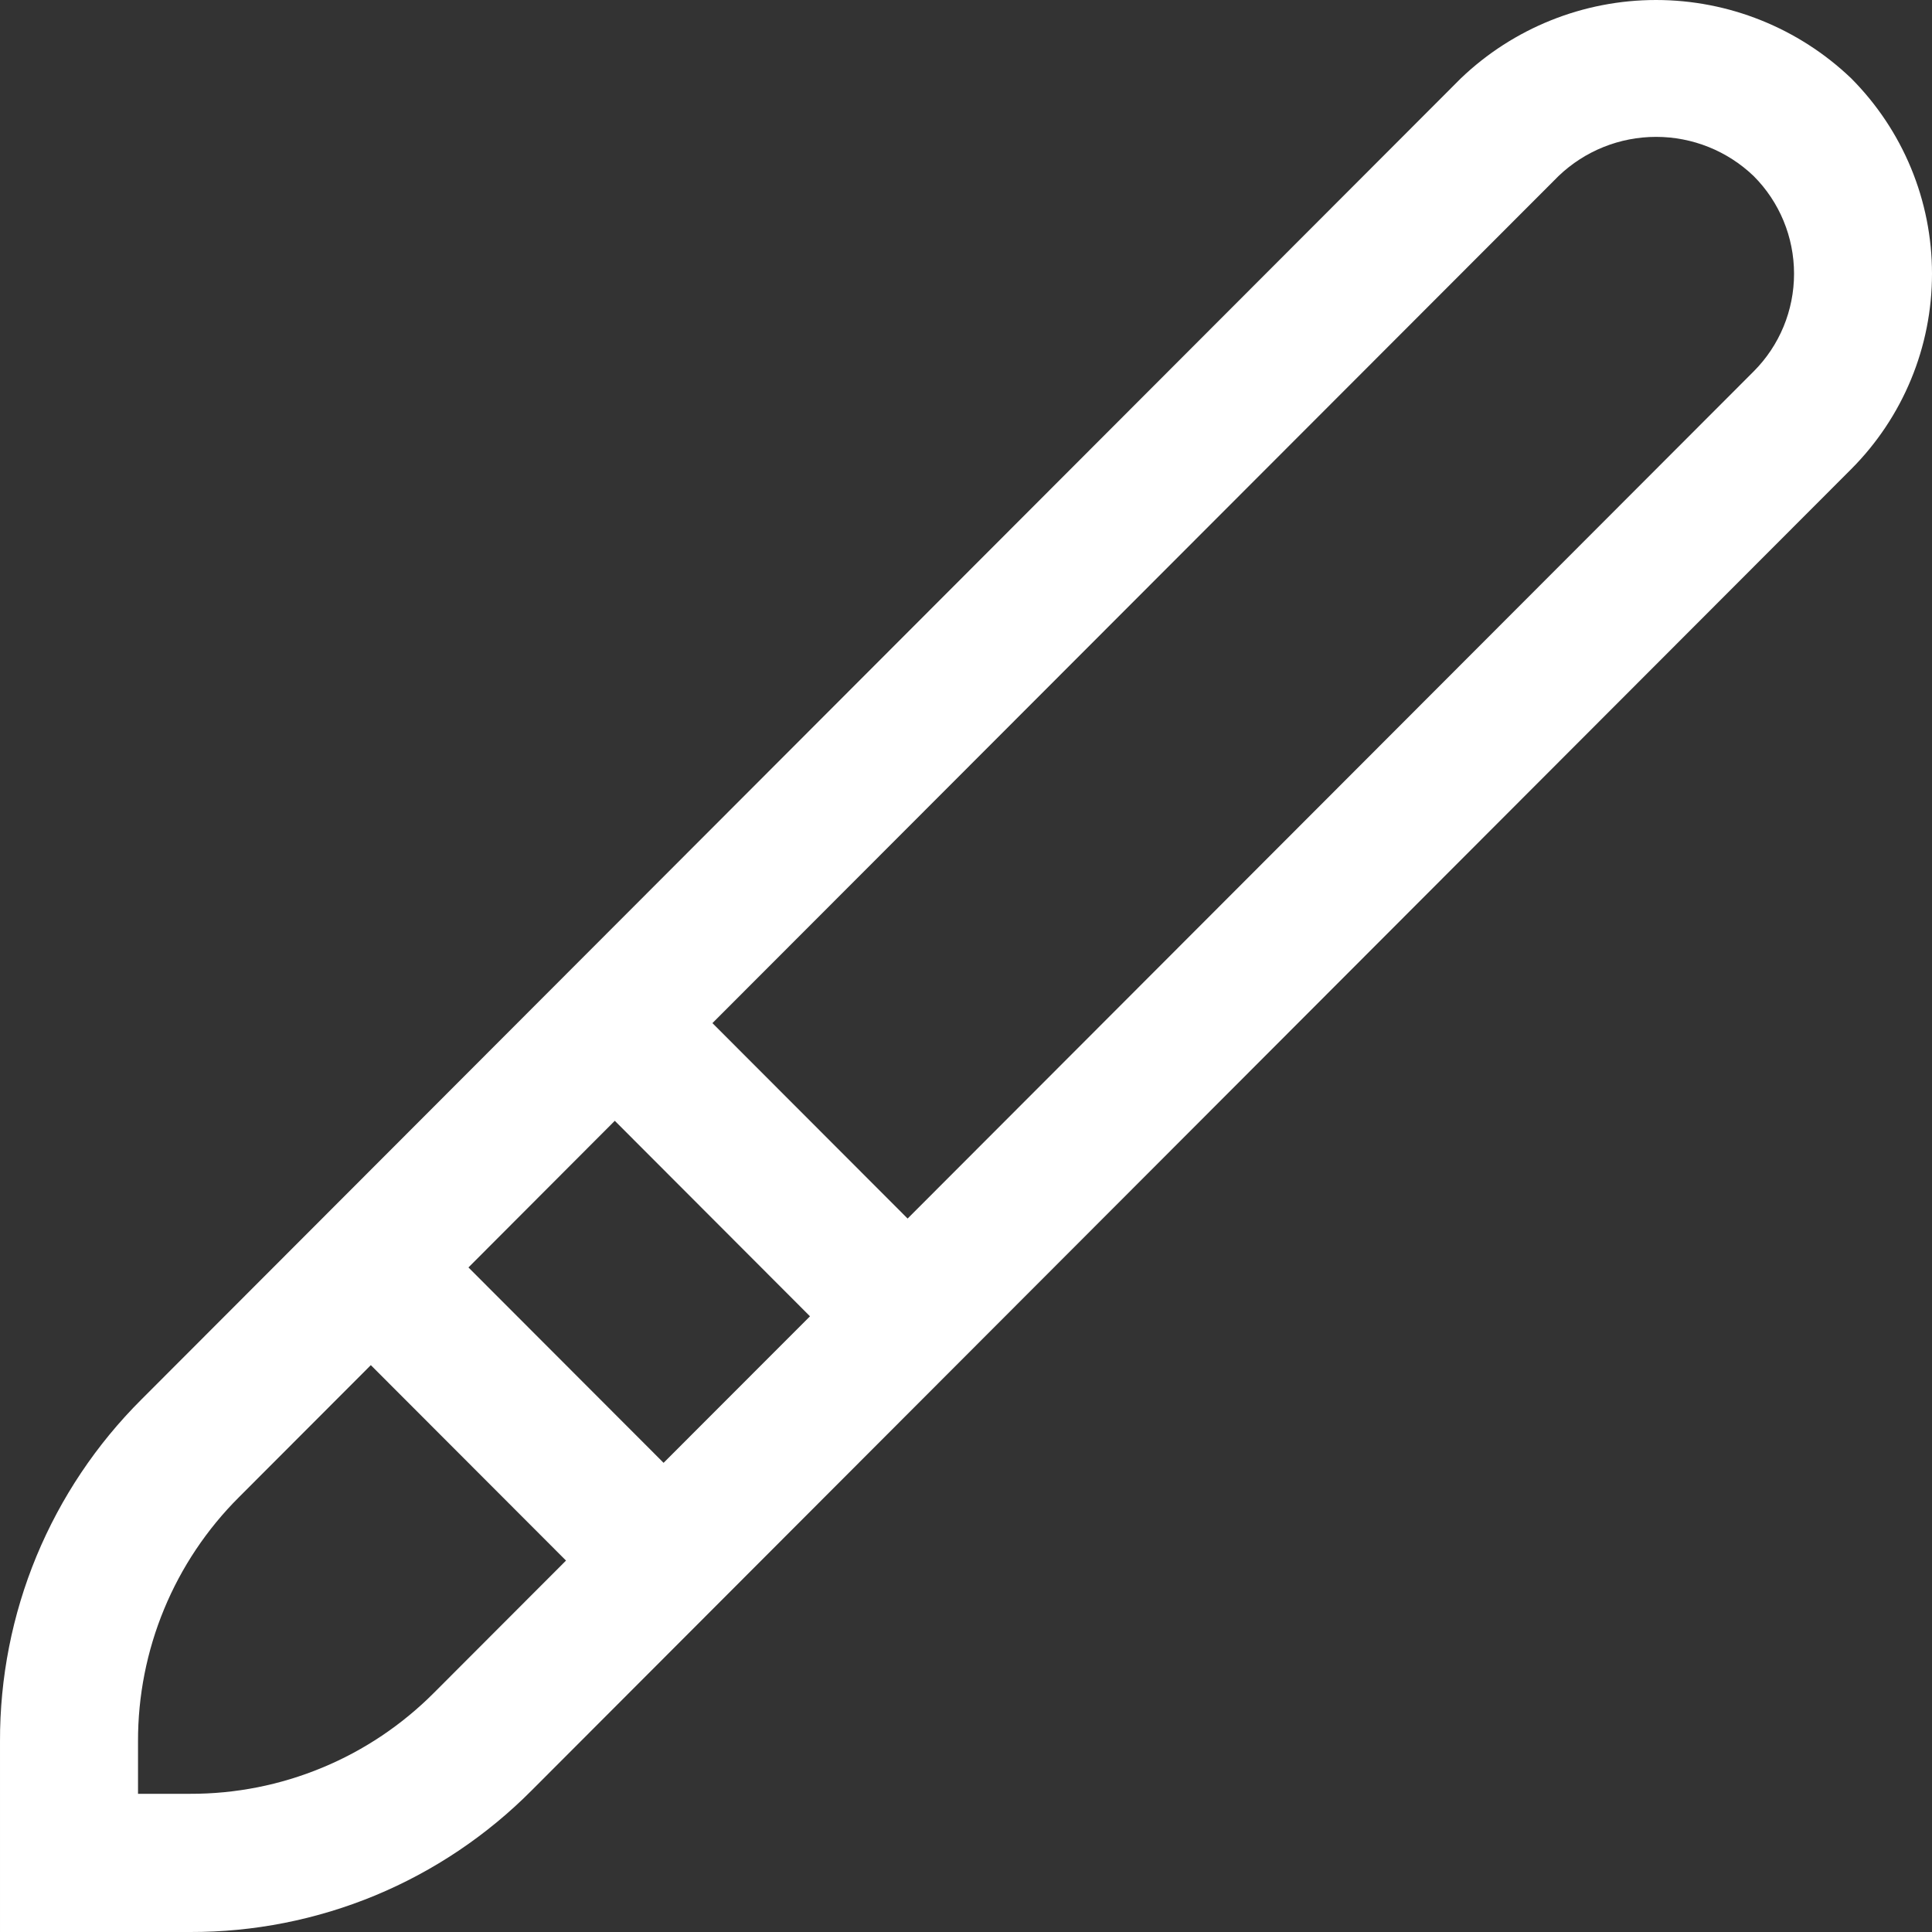 <svg width="32" height="32" viewBox="0 0 32 32" fill="none" xmlns="http://www.w3.org/2000/svg">
<rect x="0" y="0" width="32" height="32" fill="#333333" stroke="none"/>
<path d="M30.661 1.297C29.79 0.465 28.633 0 27.429 0C26.225 0 25.067 0.465 24.197 1.297L2.343 23.179C1.598 23.921 1.007 24.804 0.604 25.776C0.202 26.748 -0.003 27.791 3.70459e-05 28.844V32H3.15C4.201 32.003 5.242 31.797 6.213 31.395C7.184 30.992 8.066 30.4 8.807 29.654L30.661 7.771C31.085 7.346 31.422 6.842 31.652 6.286C31.882 5.731 32 5.136 32 4.534C32 3.933 31.882 3.338 31.652 2.783C31.422 2.227 31.085 1.723 30.661 1.297ZM10.183 18.564L13.416 21.802L10.991 24.229L7.759 20.993L10.183 18.564ZM7.19 28.036C6.66 28.568 6.031 28.991 5.337 29.278C4.644 29.566 3.9 29.713 3.15 29.711H2.286V28.843C2.284 28.091 2.431 27.346 2.718 26.652C3.005 25.958 3.427 25.327 3.959 24.797L6.142 22.611L9.375 25.848L7.19 28.036ZM29.046 6.152L15.033 20.183L11.8 16.946L25.814 2.916C26.249 2.499 26.828 2.267 27.43 2.267C28.032 2.267 28.611 2.499 29.046 2.916C29.475 3.345 29.715 3.927 29.715 4.534C29.715 5.141 29.475 5.723 29.046 6.152Z" fill="white"/>
</svg>
